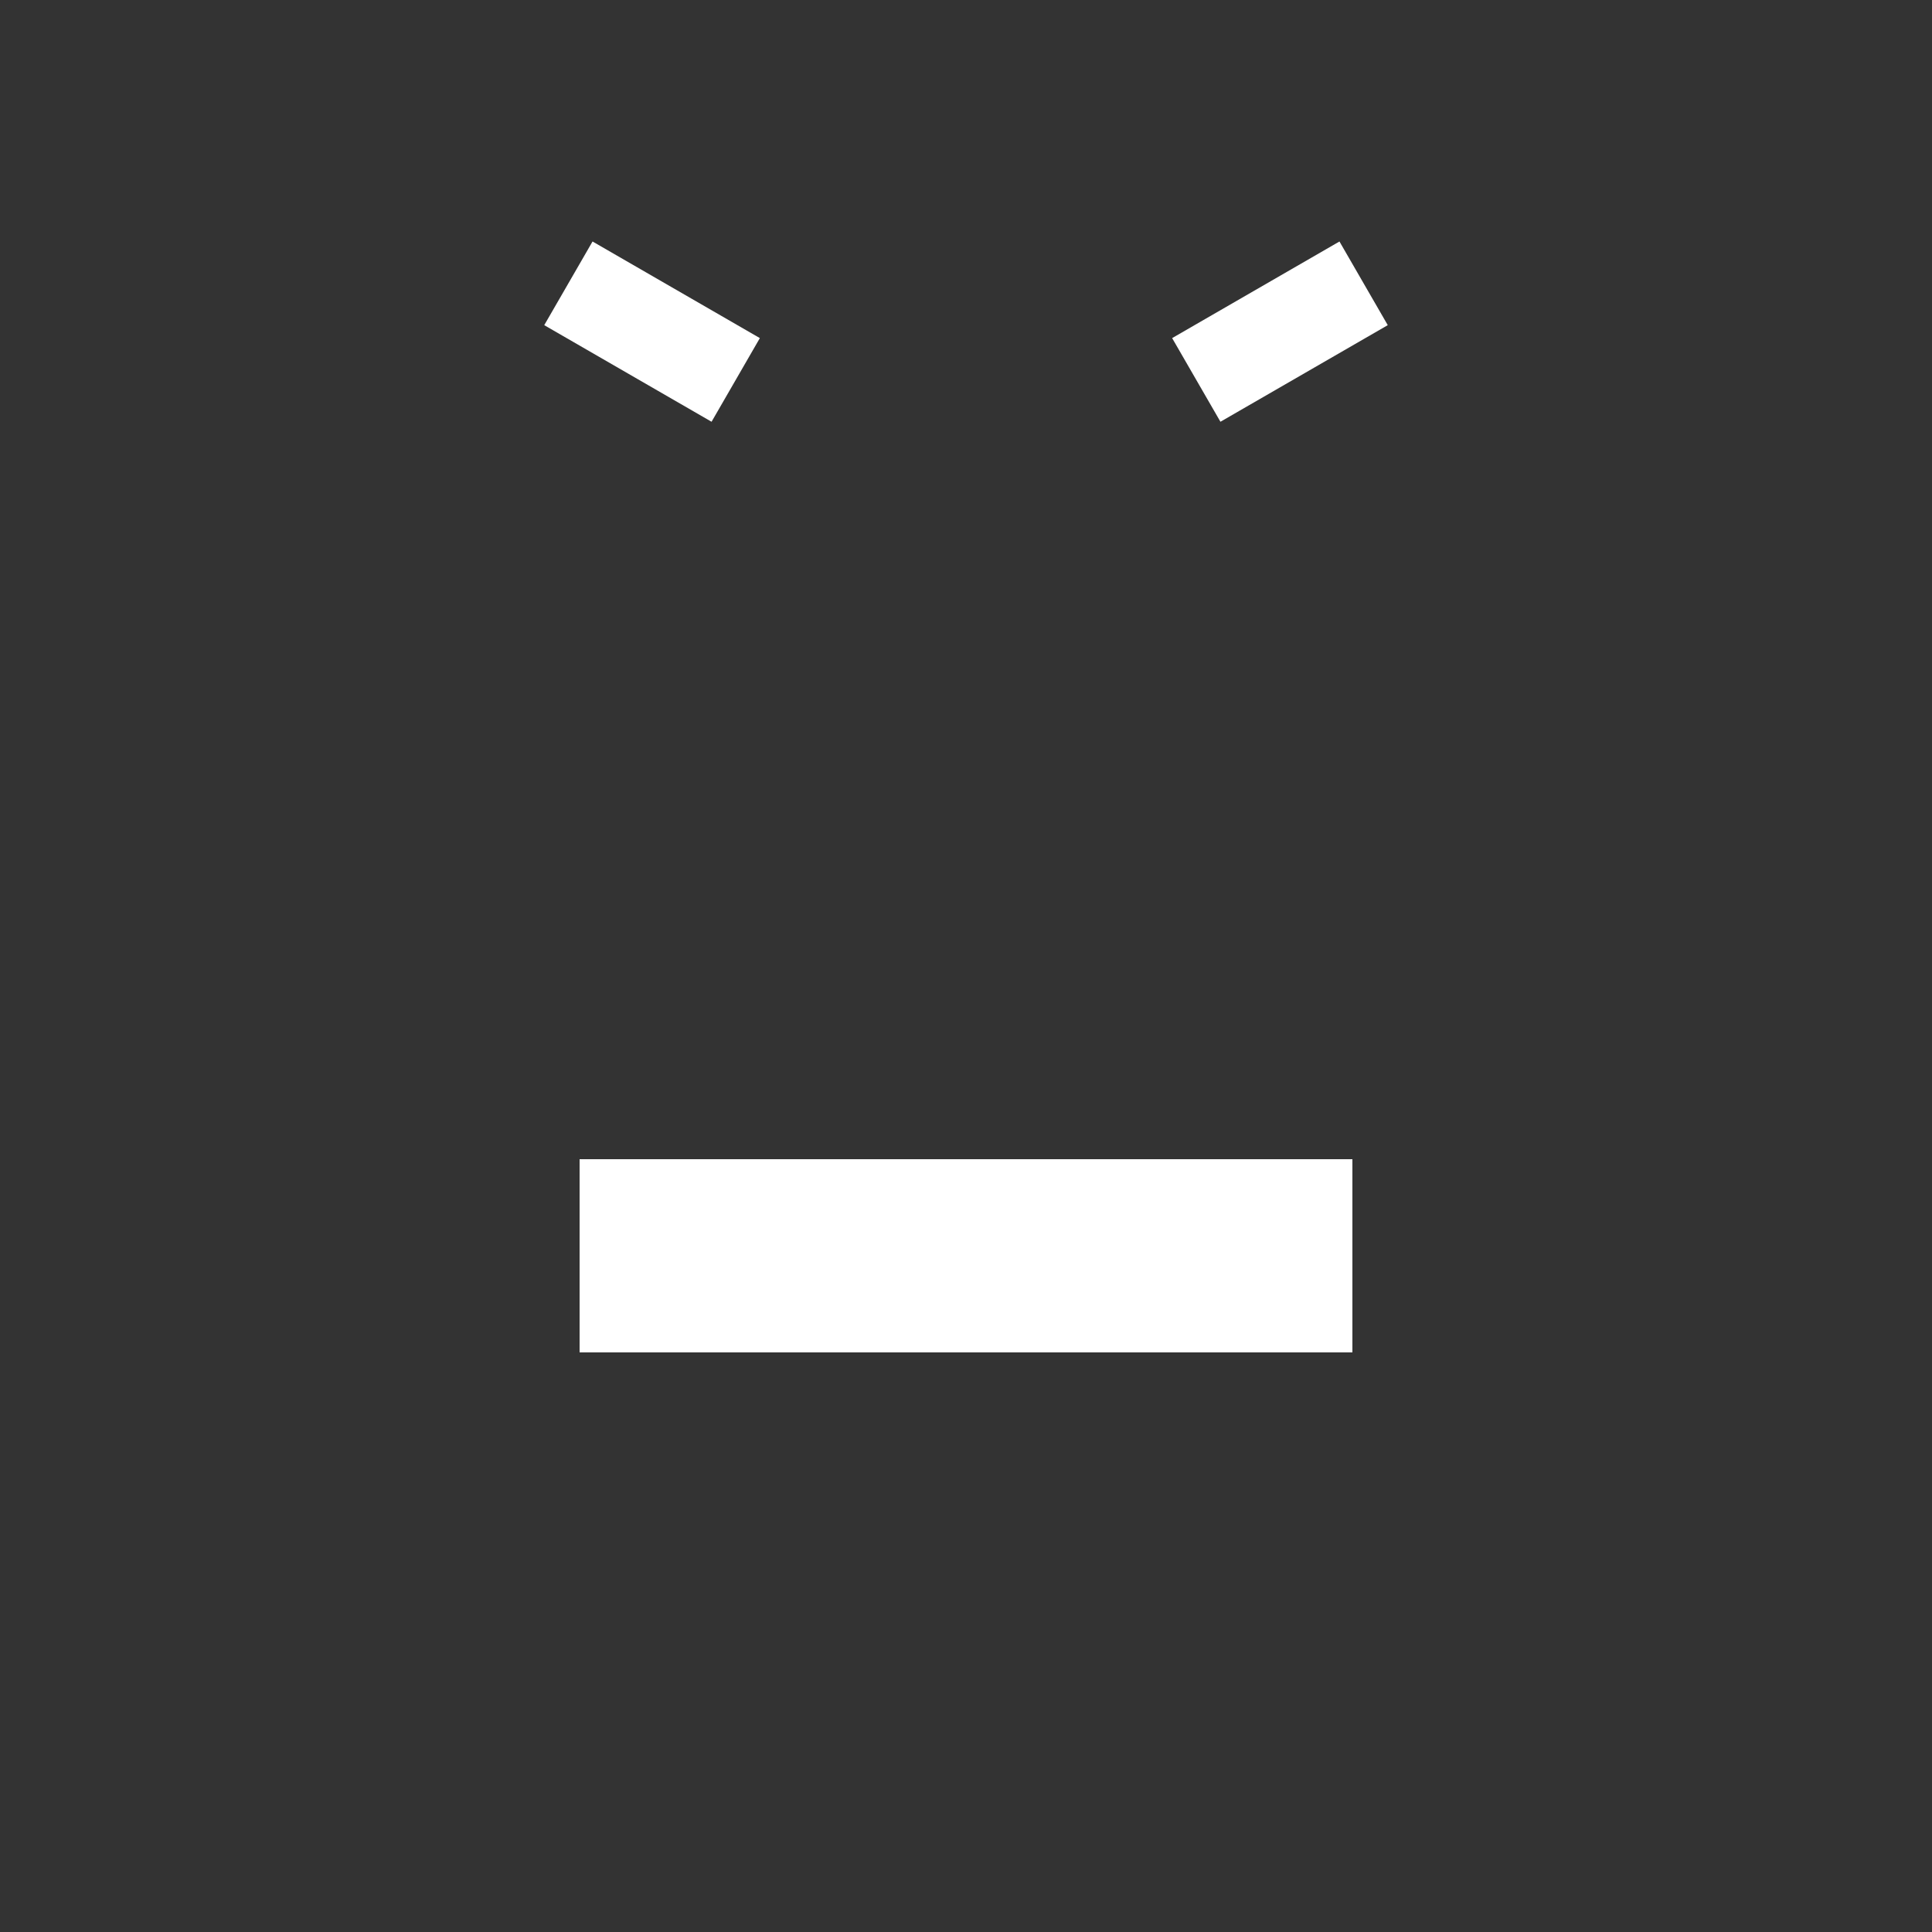 <svg xmlns="http://www.w3.org/2000/svg" viewBox="0 0 100 100">
    <rect x="0" y="0" width="100" height="100" fill="#333333" stroke="none"/>
    <path d="M30 20 H40 V15 H30 Z" fill="white" transform="rotate(30, 35, 15)" />
    <path d="M30 20 H40 V15 H30 Z" fill="white" transform="translate(30, 0) rotate(-30, 35, 15)" />
    <path d="M30 60 H70 V70 H30 Z" fill="white" />
</svg>